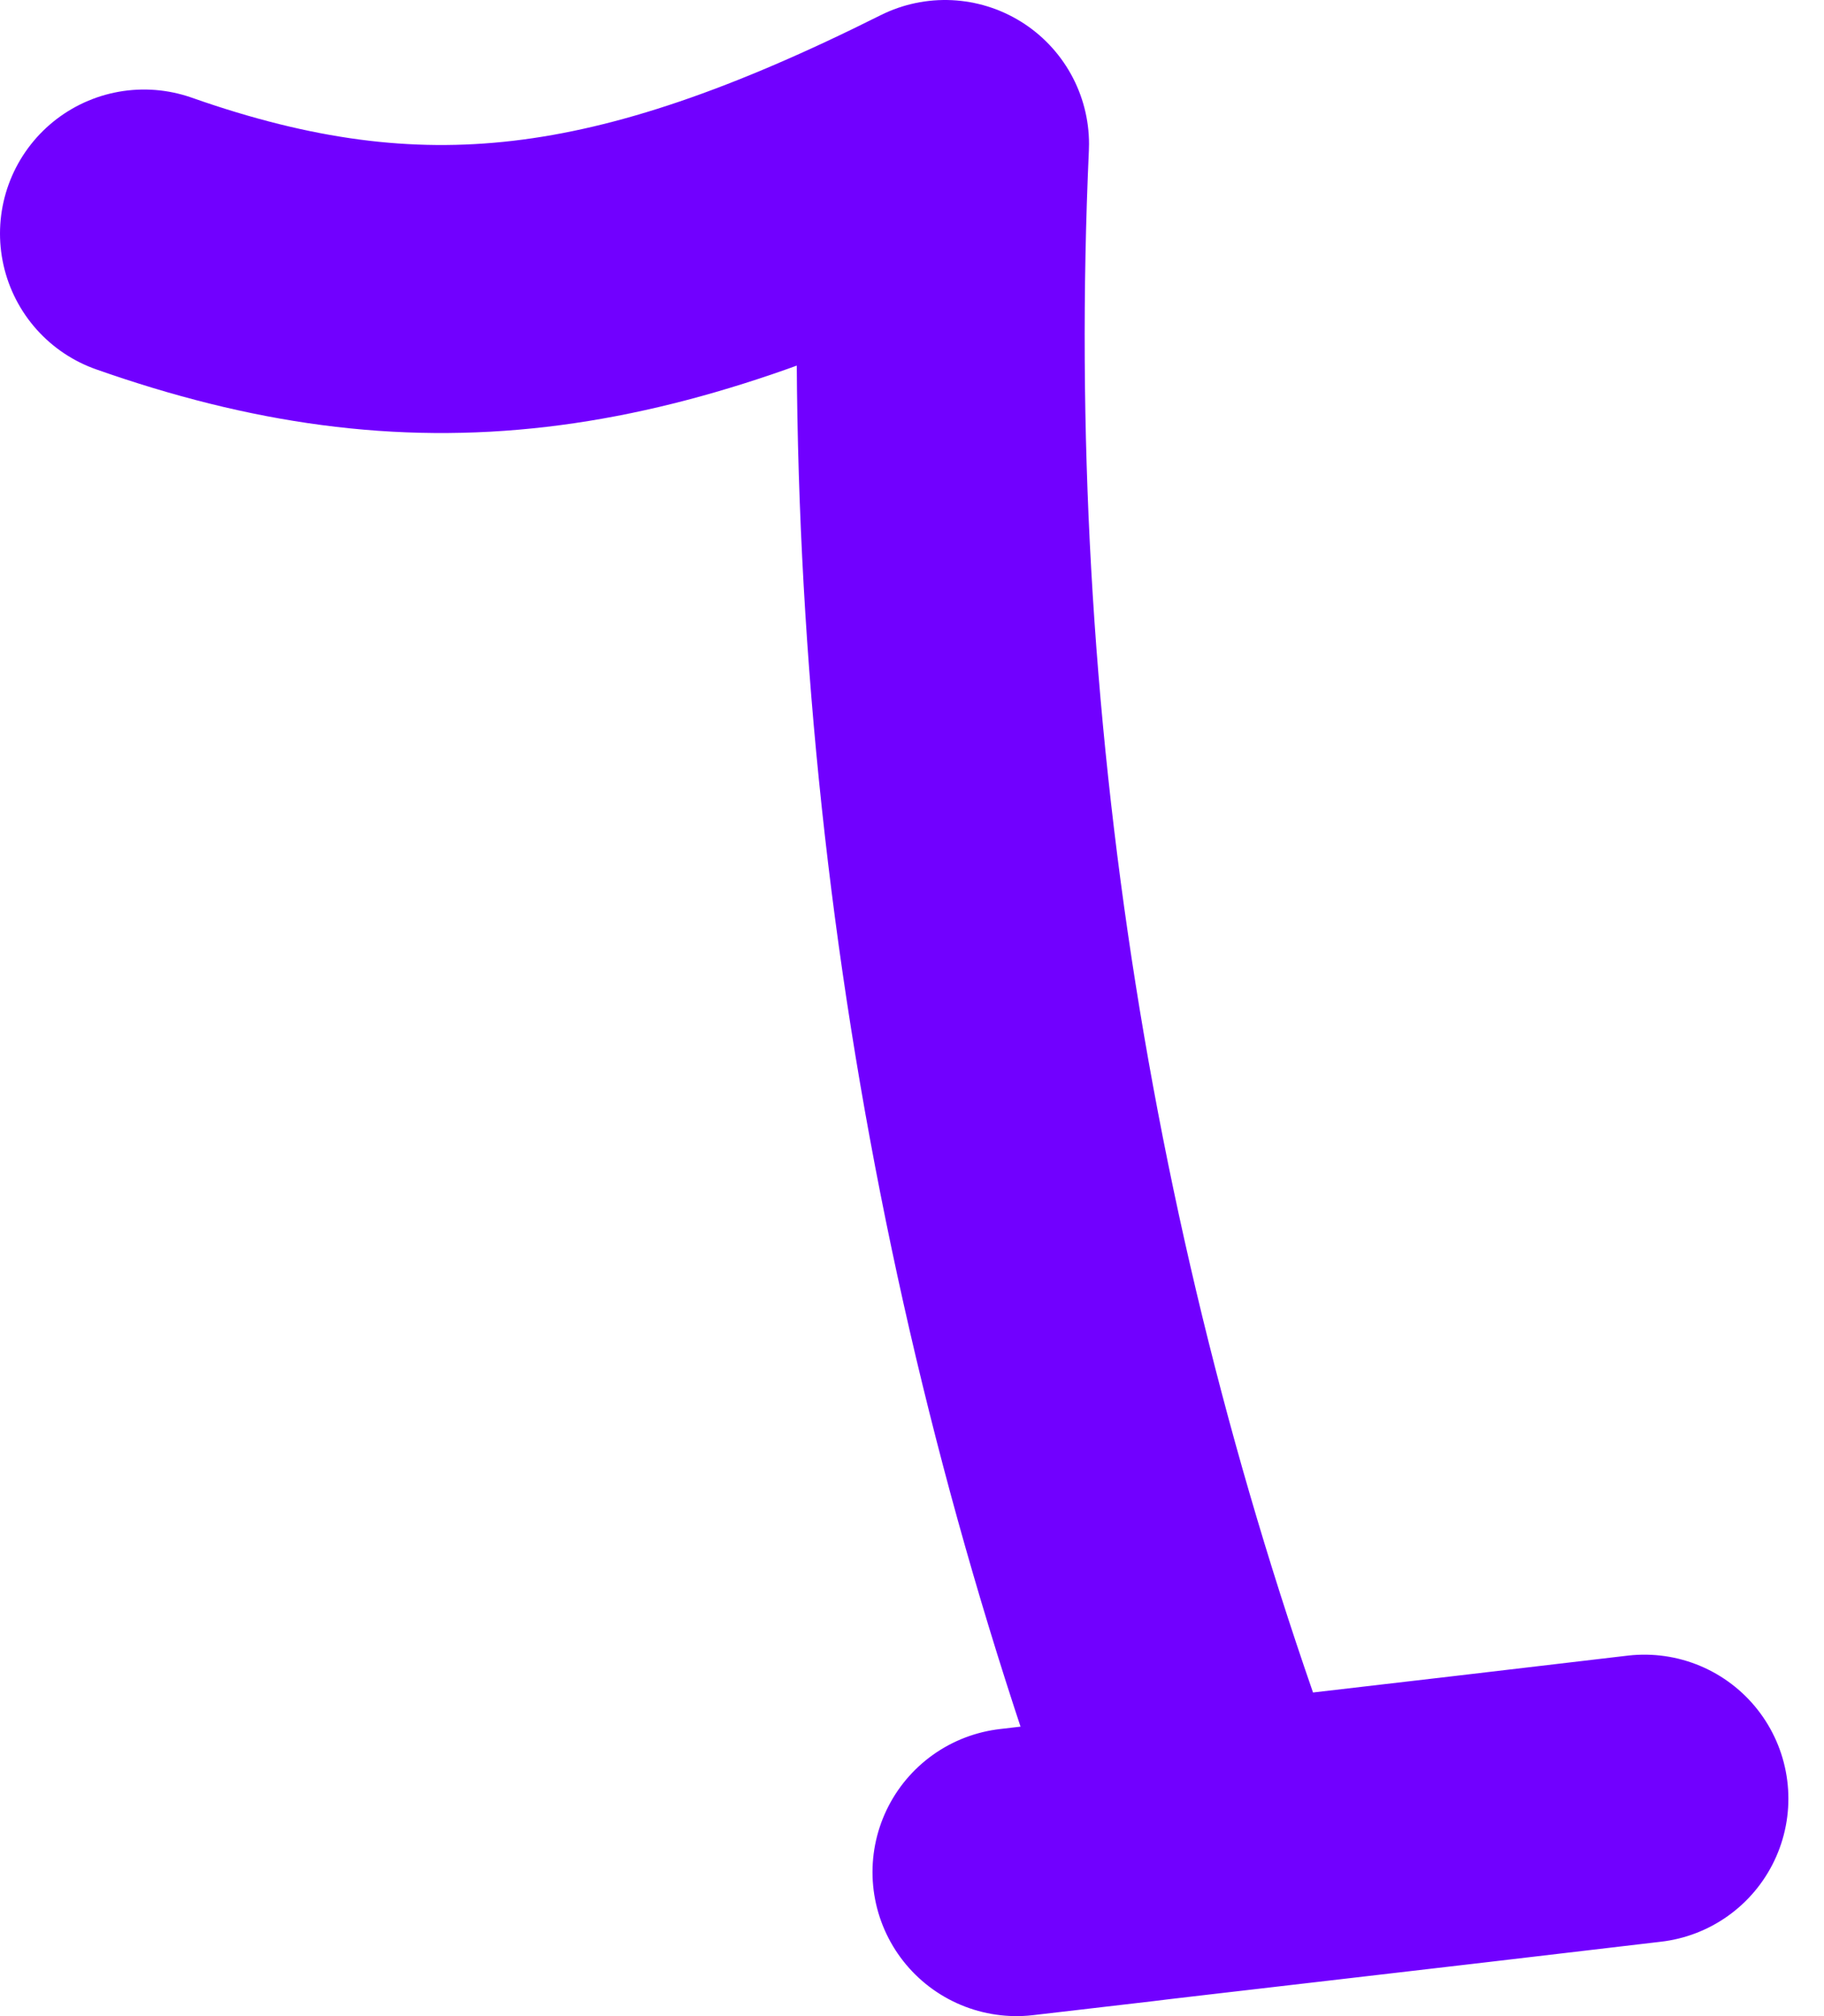 <svg width="38" height="42" viewBox="0 0 38 42" fill="none" xmlns="http://www.w3.org/2000/svg">
<path d="M3 4.865C8.717 6.876 13.159 6.269 19.688 3C19.145 15.046 21.05 27.078 25.288 38.368C22.92 38.817 26.407 38.39 21.177 39C26.701 38.349 28.737 38.124 34.258 37.47" stroke="#7100FF" stroke-width="6" stroke-linecap="round" stroke-linejoin="round"/>
</svg>
